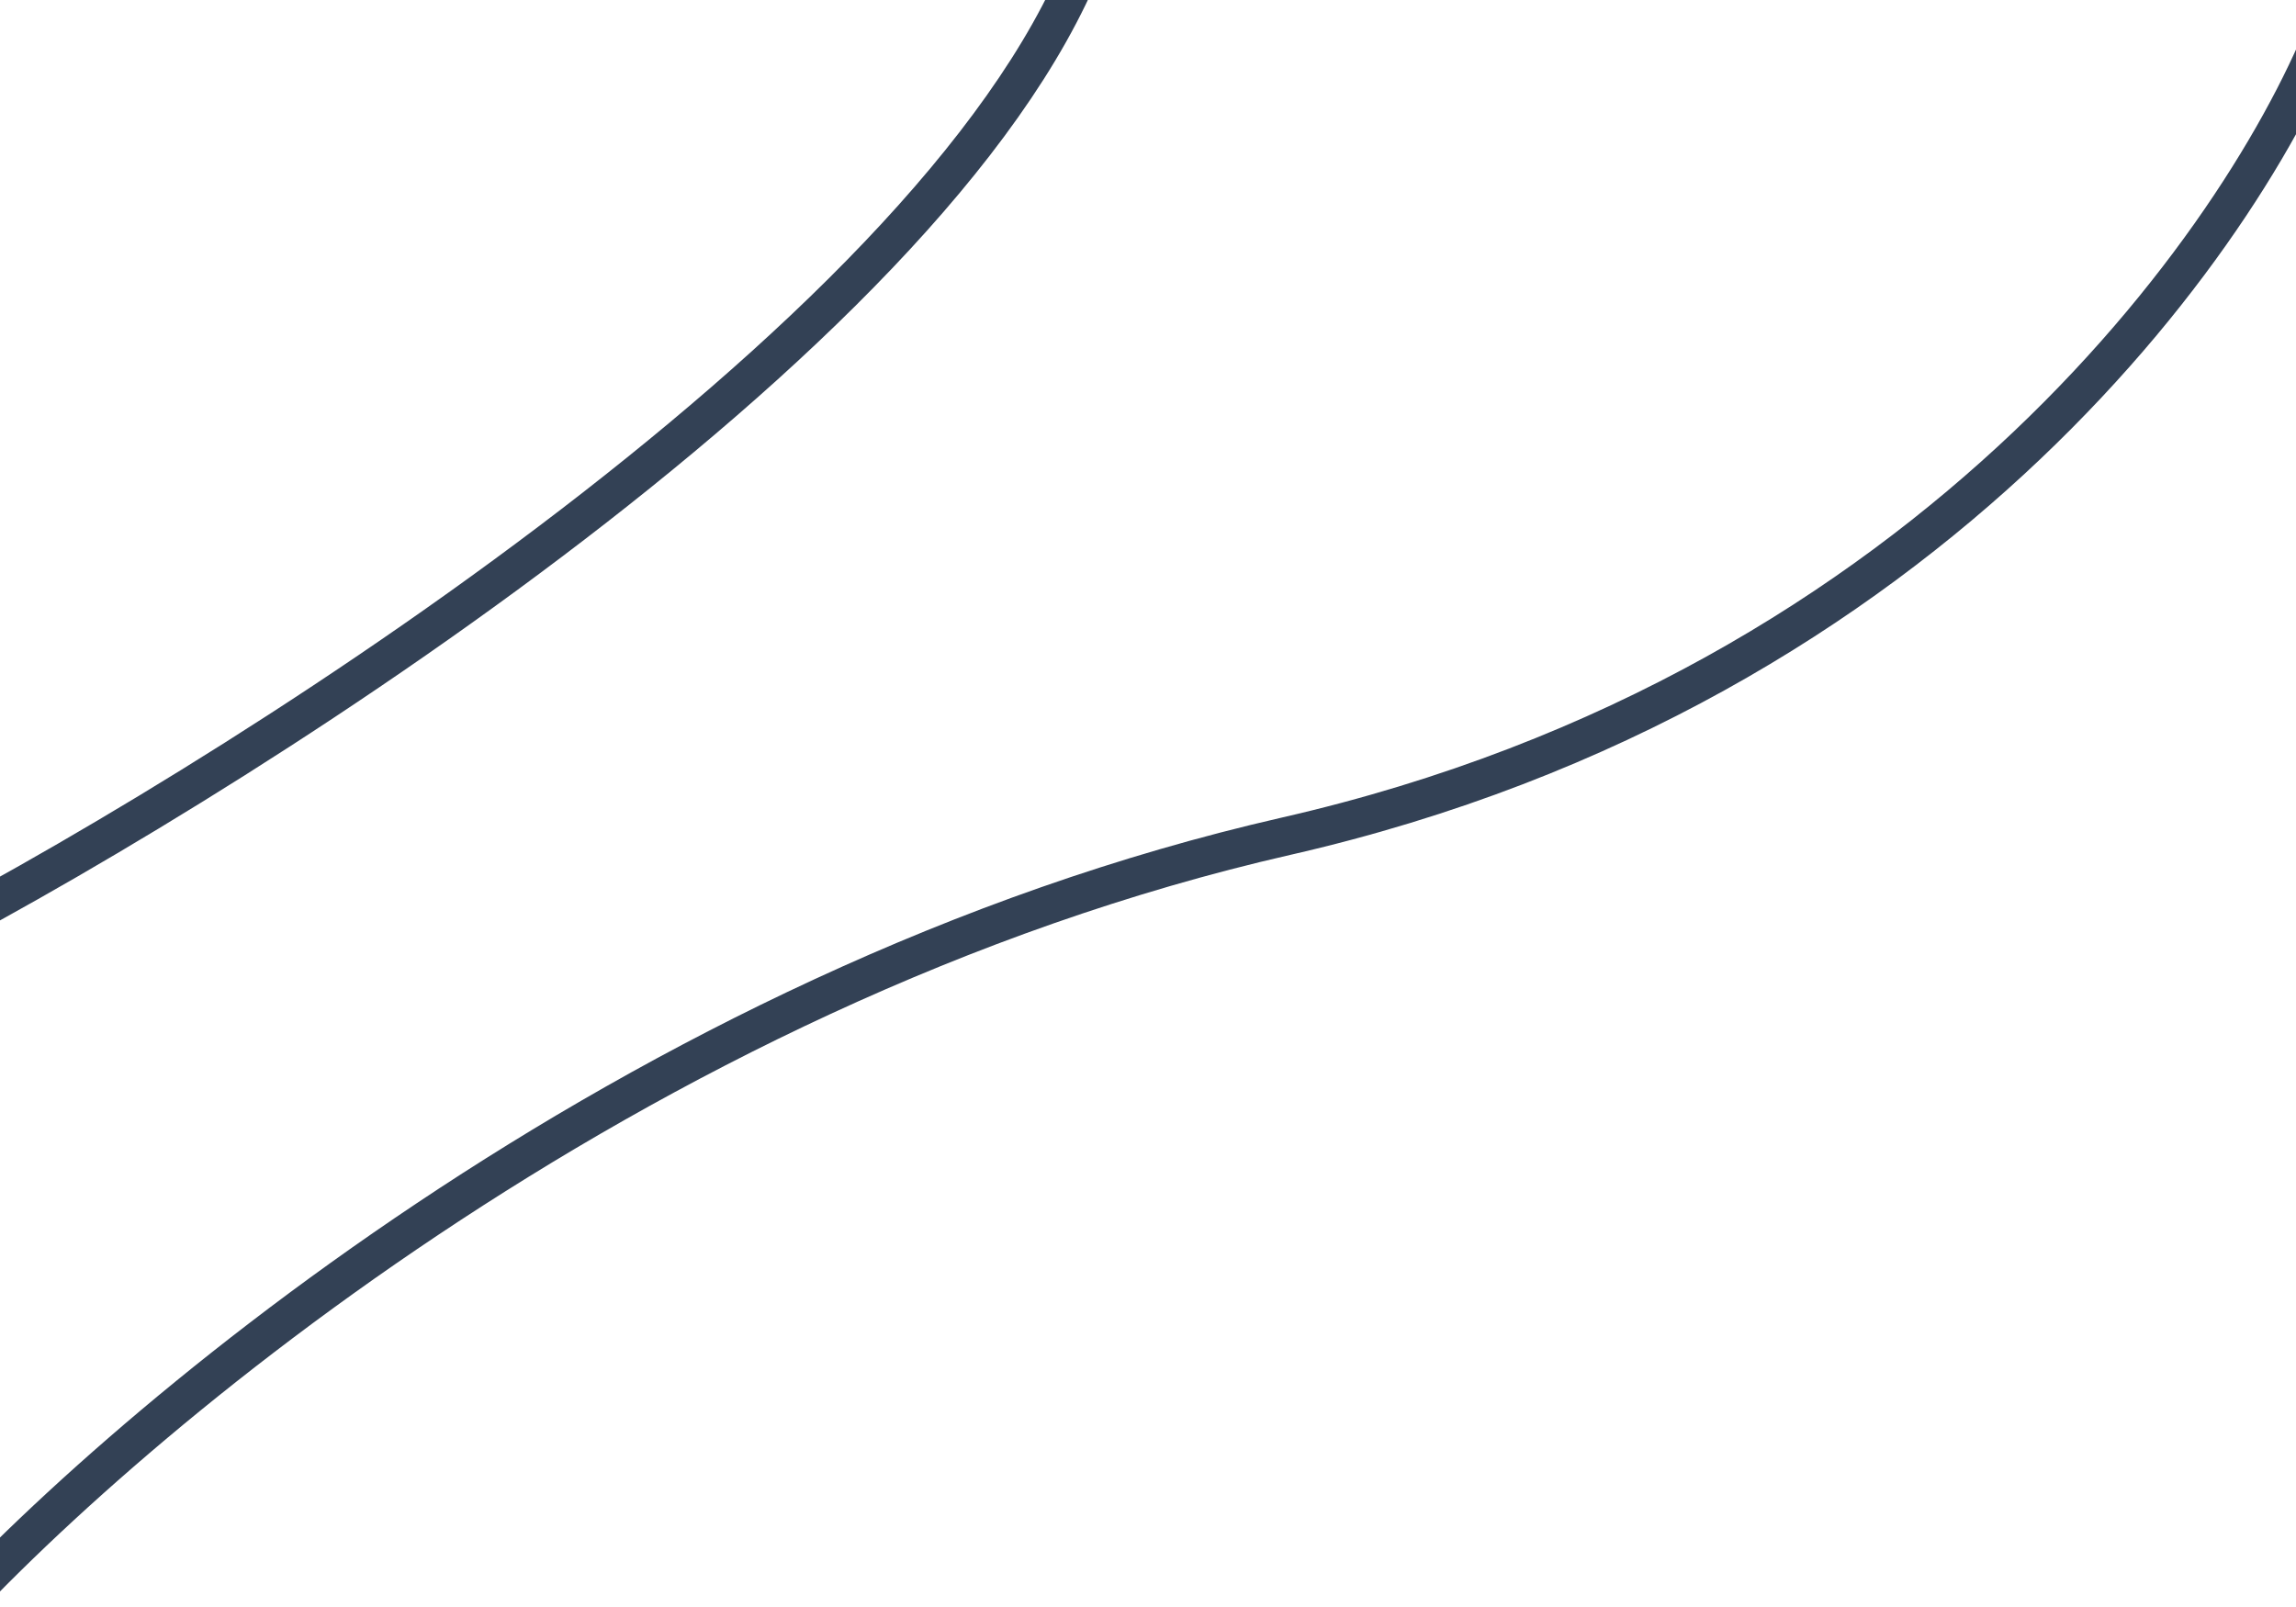 <svg width="60" height="42" viewBox="0 0 60 42" fill="none" xmlns="http://www.w3.org/2000/svg">
<g clip-path="url(#clip0_830_9324)">
<path d="M-2 24.566C6.948 19.867 25.61 7.976 28.678 -2M-2 43C2.748 37.578 16.517 25.759 33.609 21.855C50.701 17.952 58.991 5.771 61 0.169" stroke="#334155"/>
</g>
<defs>
<clipPath id="clip0_830_9324">
<rect width="60" height="42" fill="white"/>
</clipPath>
</defs>
</svg>
